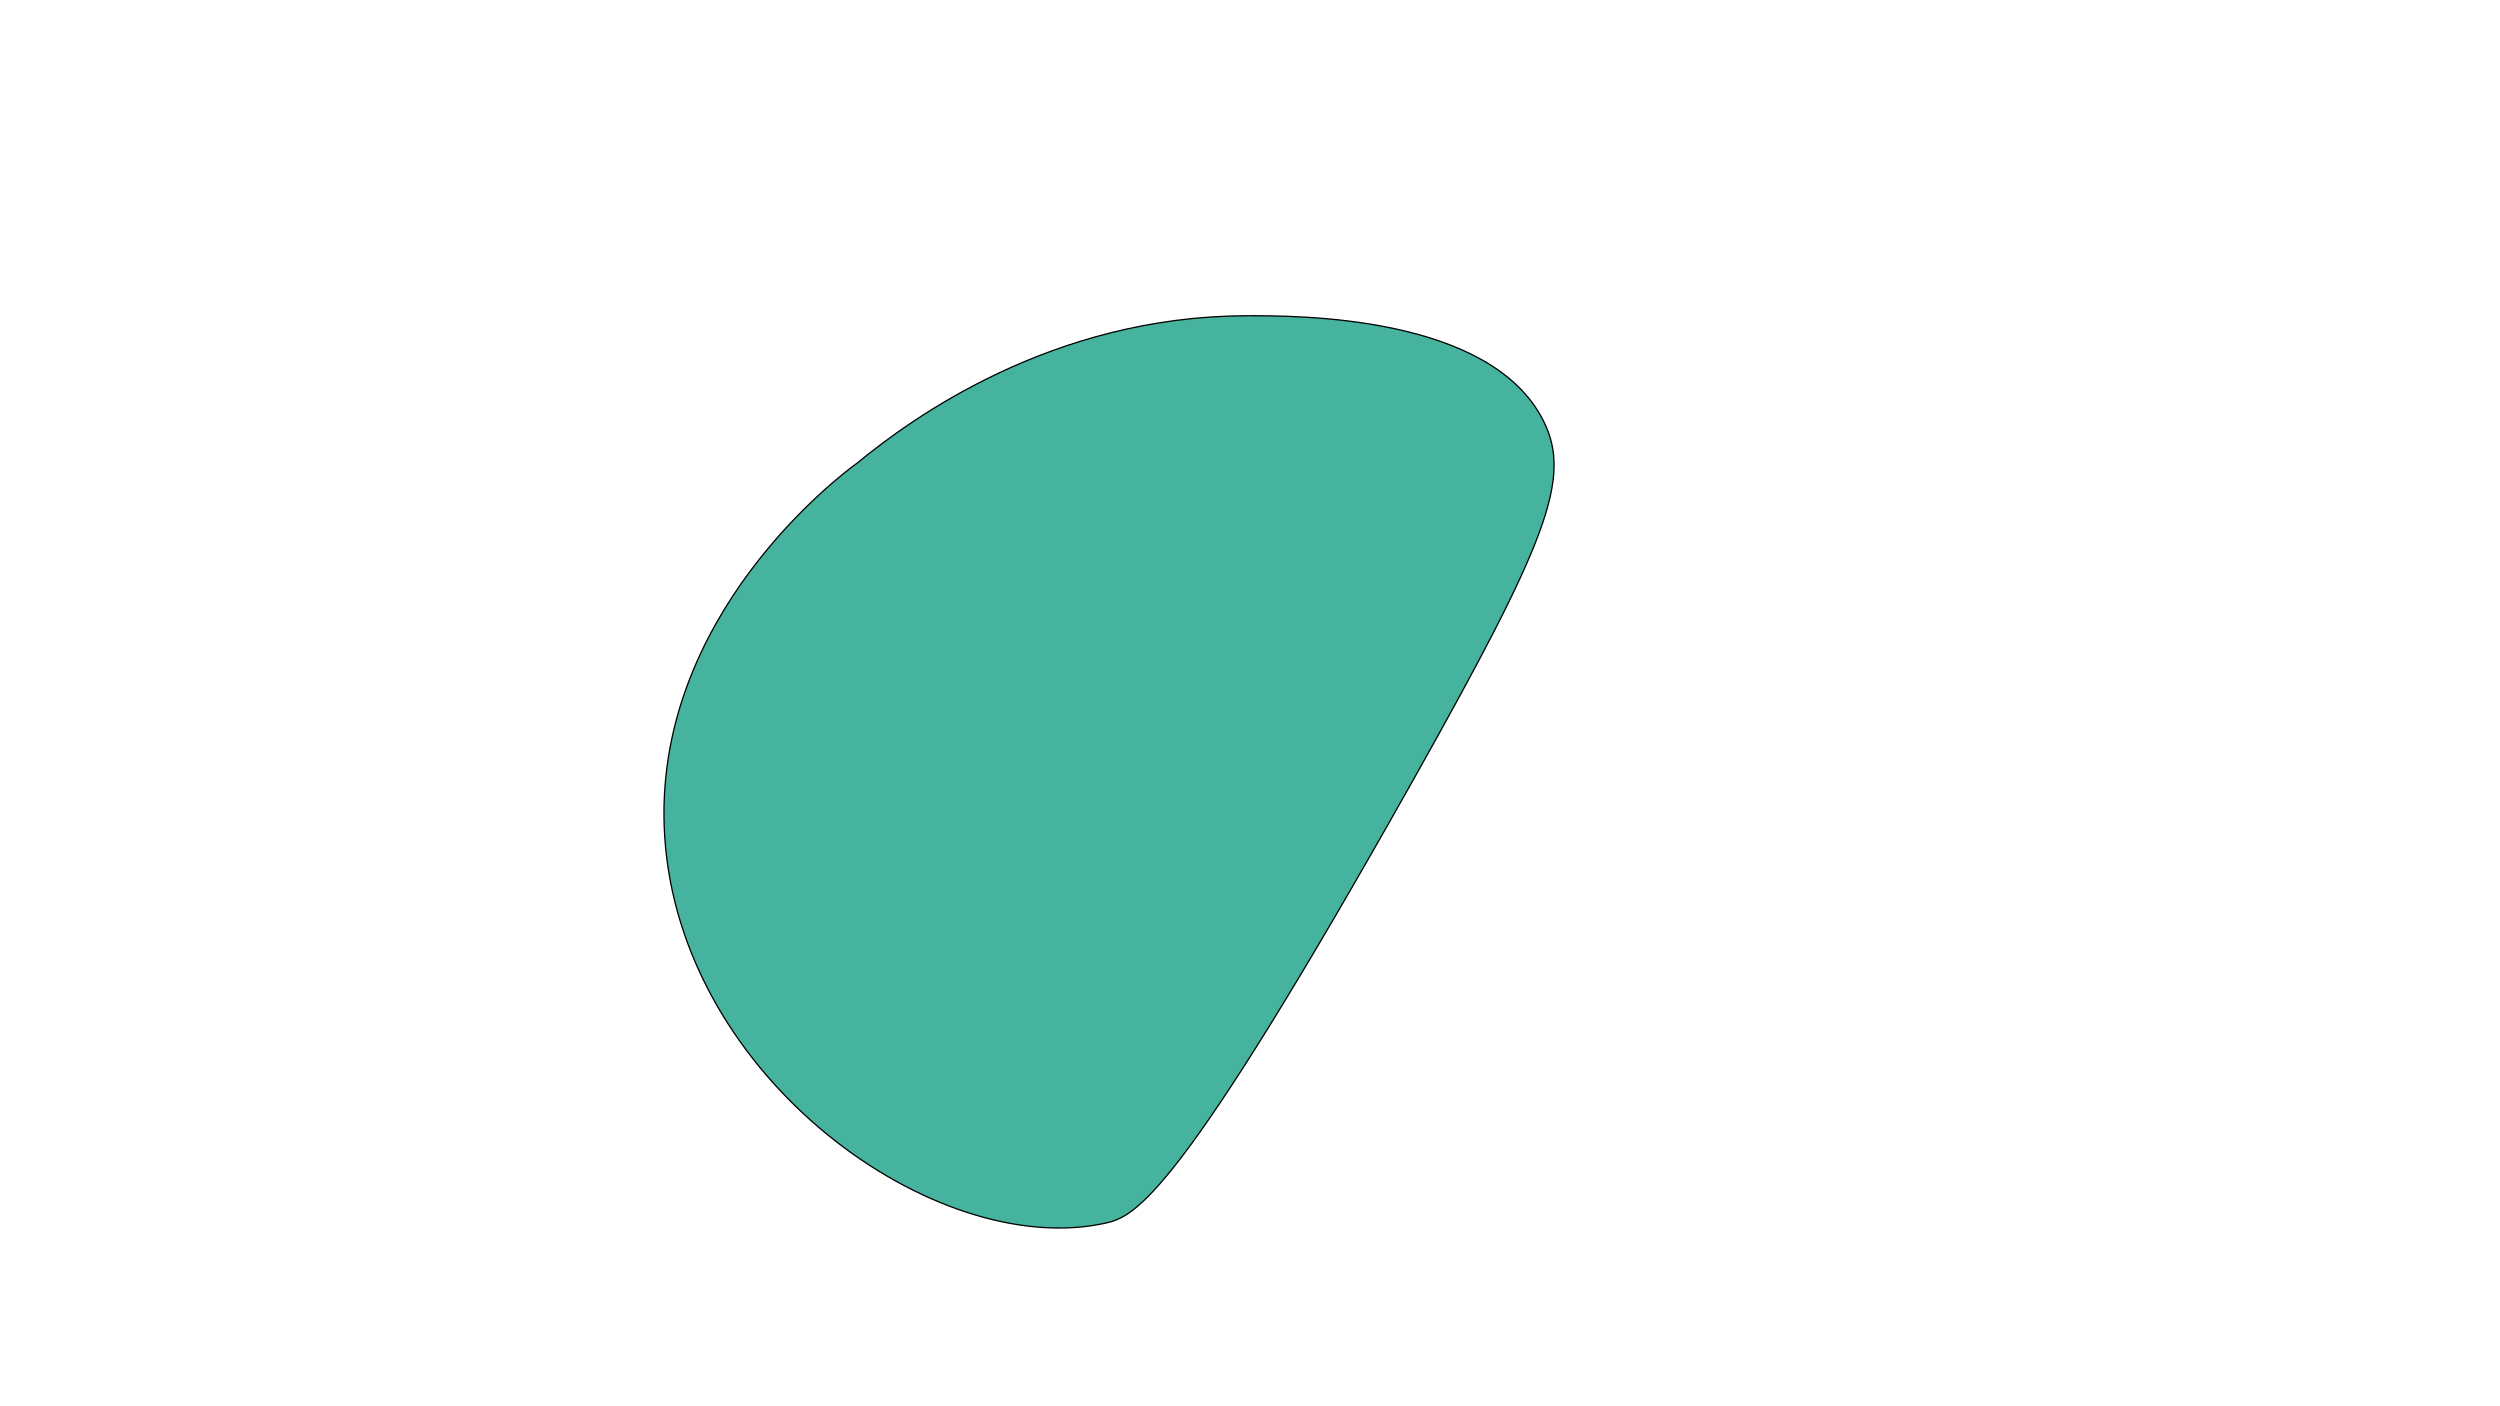 <?xml version="1.0" encoding="utf-8"?>
<!-- Generator: Adobe Illustrator 23.1.0, SVG Export Plug-In . SVG Version: 6.00 Build 0)  -->
<svg version="1.1" id="Layer_1" xmlns="http://www.w3.org/2000/svg" xmlns:xlink="http://www.w3.org/1999/xlink" x="0px" y="0px"
	 viewBox="0 0 1920 1080" style="enable-background:new 0 0 1920 1080;" xml:space="preserve">
<style type="text/css">
	.st0{fill:#45B39D;stroke:#000000;stroke-miterlimit:10;}
</style>
<path class="st0" d="M658.5,355.5c41.02-33.69,148.92-112.68,299-113c39.37-0.08,187.55-0.4,228,81c21.78,43.82,2.85,92.24-101,277
	c-180.44,321.04-212.69,333.94-236,339c-129.41,28.12-326-110.69-338-297C499.59,473.15,647.55,363.36,658.5,355.5z"/>
<path class="st0" d="M1306.5,707.5"/>
</svg>
